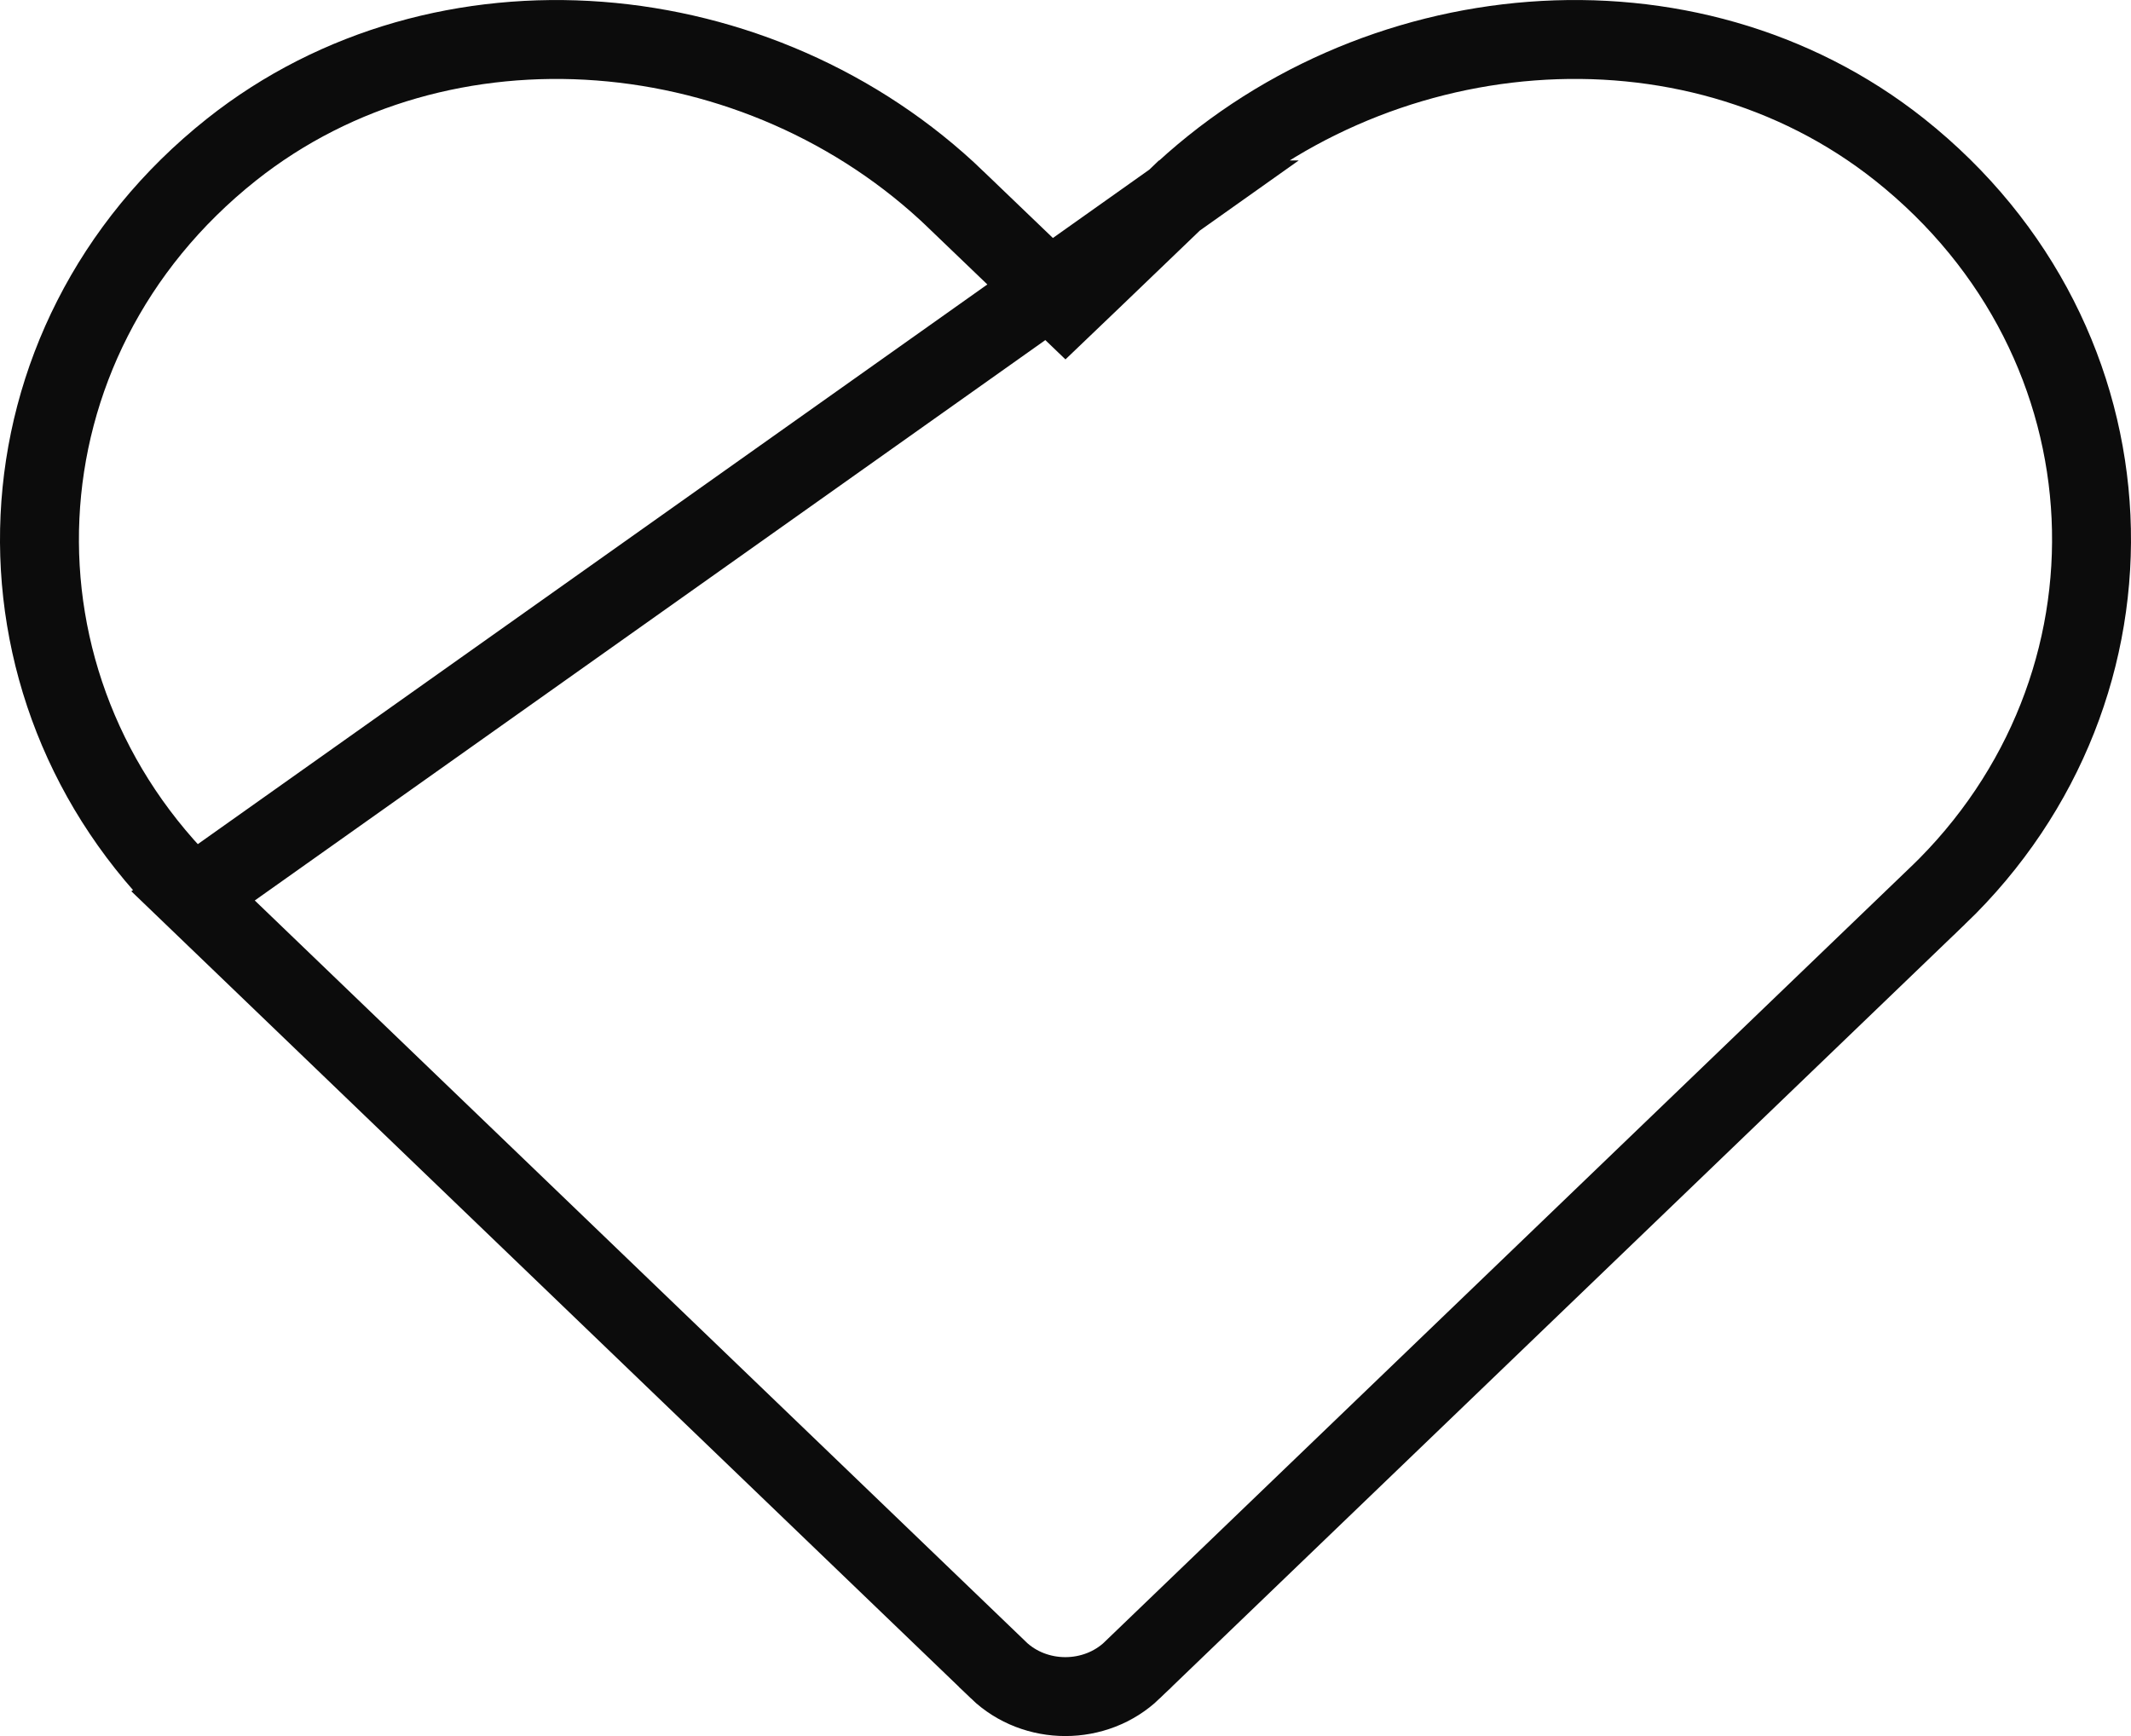 <svg width="27" height="22" viewBox="0 0 27 22" fill="none" xmlns="http://www.w3.org/2000/svg">
<path d="M14.886 2.533L14.885 2.533L13.847 3.53L13.5 3.862L13.154 3.53L12.115 2.533L12.115 2.532C9.63 0.14 5.607 -0.226 2.933 1.896C-0.142 4.339 -0.3 8.709 2.446 11.353L14.886 2.533ZM14.886 2.533C17.376 0.139 21.394 -0.226 24.068 1.896C27.142 4.339 27.301 8.709 24.55 11.353L24.549 11.353L14.346 21.164C14.346 21.164 14.346 21.164 14.346 21.165C13.88 21.612 13.116 21.612 12.65 21.165C12.65 21.164 12.65 21.164 12.65 21.164L2.446 11.353L14.886 2.533Z" stroke="#0C0C0C"/>
</svg>

